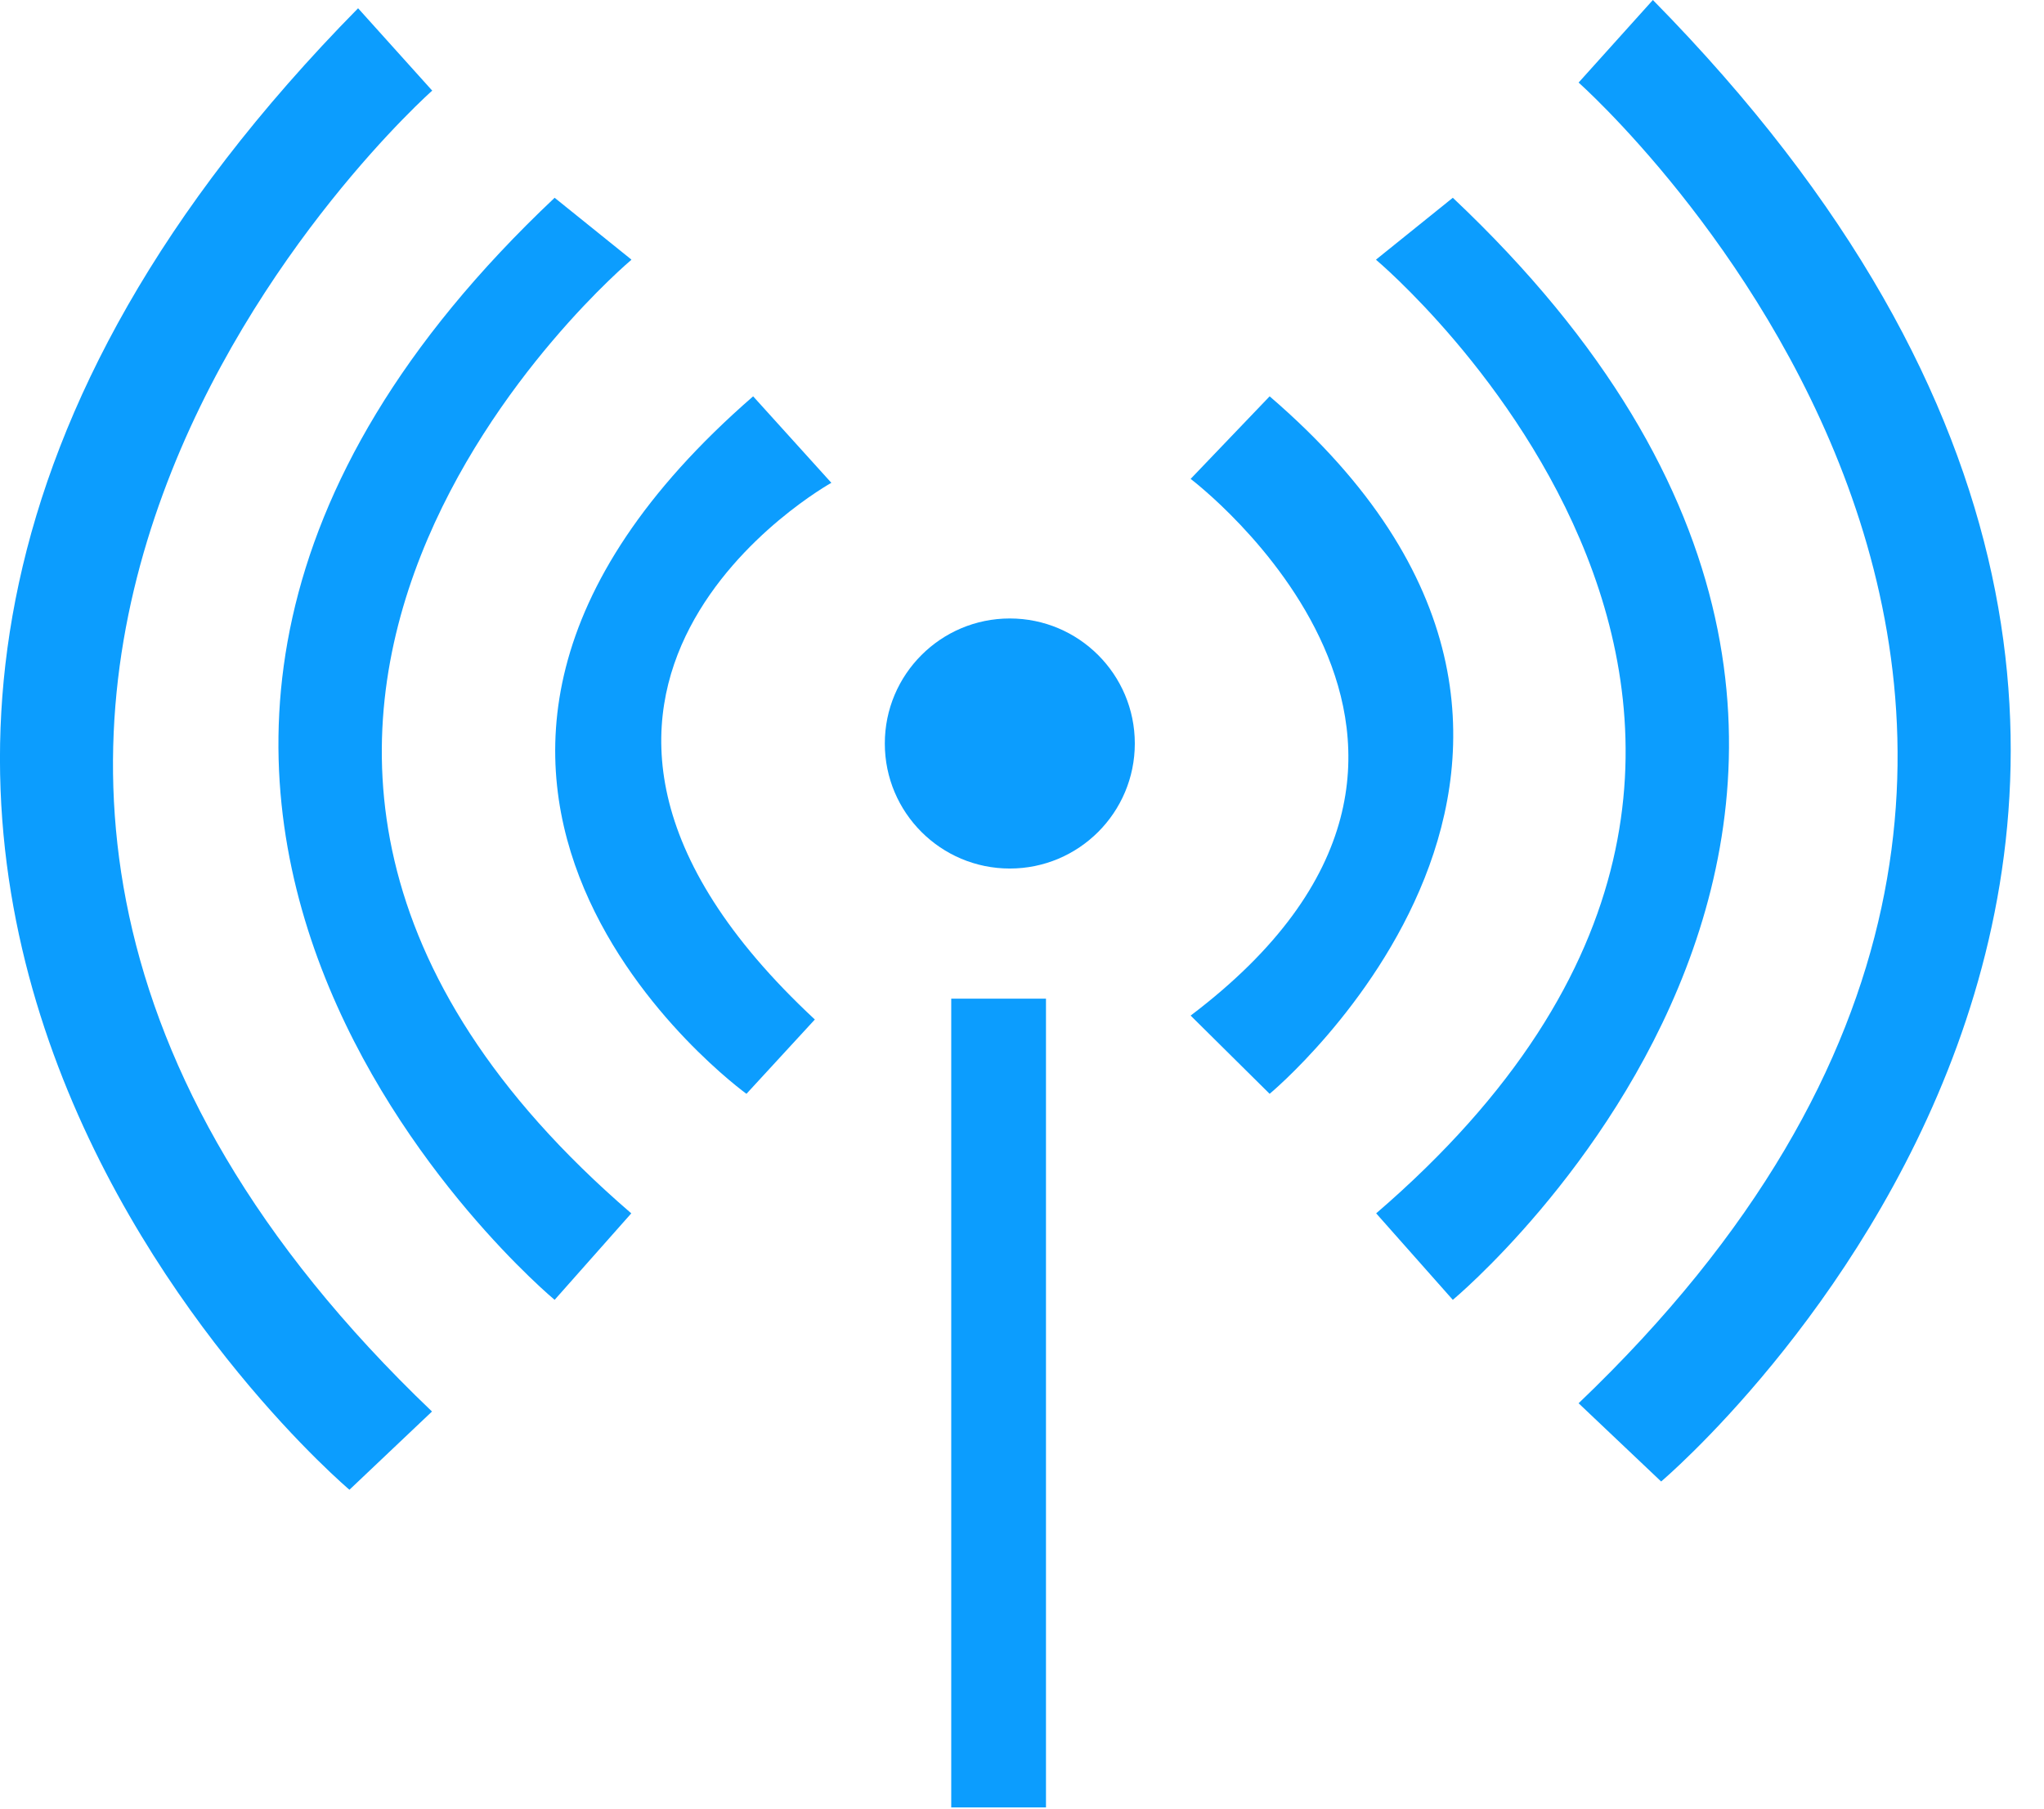 <svg width="52" height="46" viewBox="0 0 52 46" fill="none" xmlns="http://www.w3.org/2000/svg">
<g clip-path="url(#clip0_17_1485)">
<path d="M19.16 10.08L21.15 12.28C21.15 12.28 11.7 17.53 20.73 25.93L18.99 27.82C18.99 27.82 7.93 19.84 19.16 10.08Z" fill="#0C9DFE"/>
<path d="M30.29 12.18C30.29 12.18 39.32 19 30.29 25.83L32.3 27.82C32.3 27.82 42.81 19.11 32.3 10.08" fill="#0C9DFE"/>
<path d="M25.69 22.09C27.446 22.09 28.87 20.667 28.87 18.91C28.87 17.154 27.446 15.73 25.69 15.73C23.934 15.73 22.51 17.154 22.51 18.91C22.51 20.667 23.934 22.09 25.69 22.09Z" fill="#0C9DFE"/>
<path d="M26.61 25.4H24.2V45.97H26.61V25.4Z" fill="#0C9DFE"/>
<path d="M35.01 6.61C35.01 6.61 49.29 18.58 35.01 30.86L36.96 33.06C36.96 33.06 52.77 19.94 36.96 5.03L35.01 6.6V6.61Z" fill="#0C9DFE"/>
<path d="M16.06 6.61C16.06 6.61 1.78 18.58 16.06 30.86L14.11 33.06C14.11 33.06 -1.7 19.94 14.11 5.03L16.06 6.6V6.61Z" fill="#0C9DFE"/>
<path d="M40.16 2.1C40.16 2.1 58.42 18.26 40.16 35.69L42.26 37.68C42.26 37.68 62.41 20.68 42.05 0L40.16 2.1Z" fill="#0C9DFE"/>
<path d="M10.99 2.31C10.99 2.31 -7.27 18.47 10.99 35.9L8.89 37.89C8.89 37.89 -11.26 20.89 9.11 0.21L11 2.31H10.99Z" fill="#0C9DFE"/>
</g>
<defs>
<clipPath id="clip0_17_1485">
<rect width="51.15" height="45.98" fill="white"/>
</clipPath>
</defs>
</svg>
